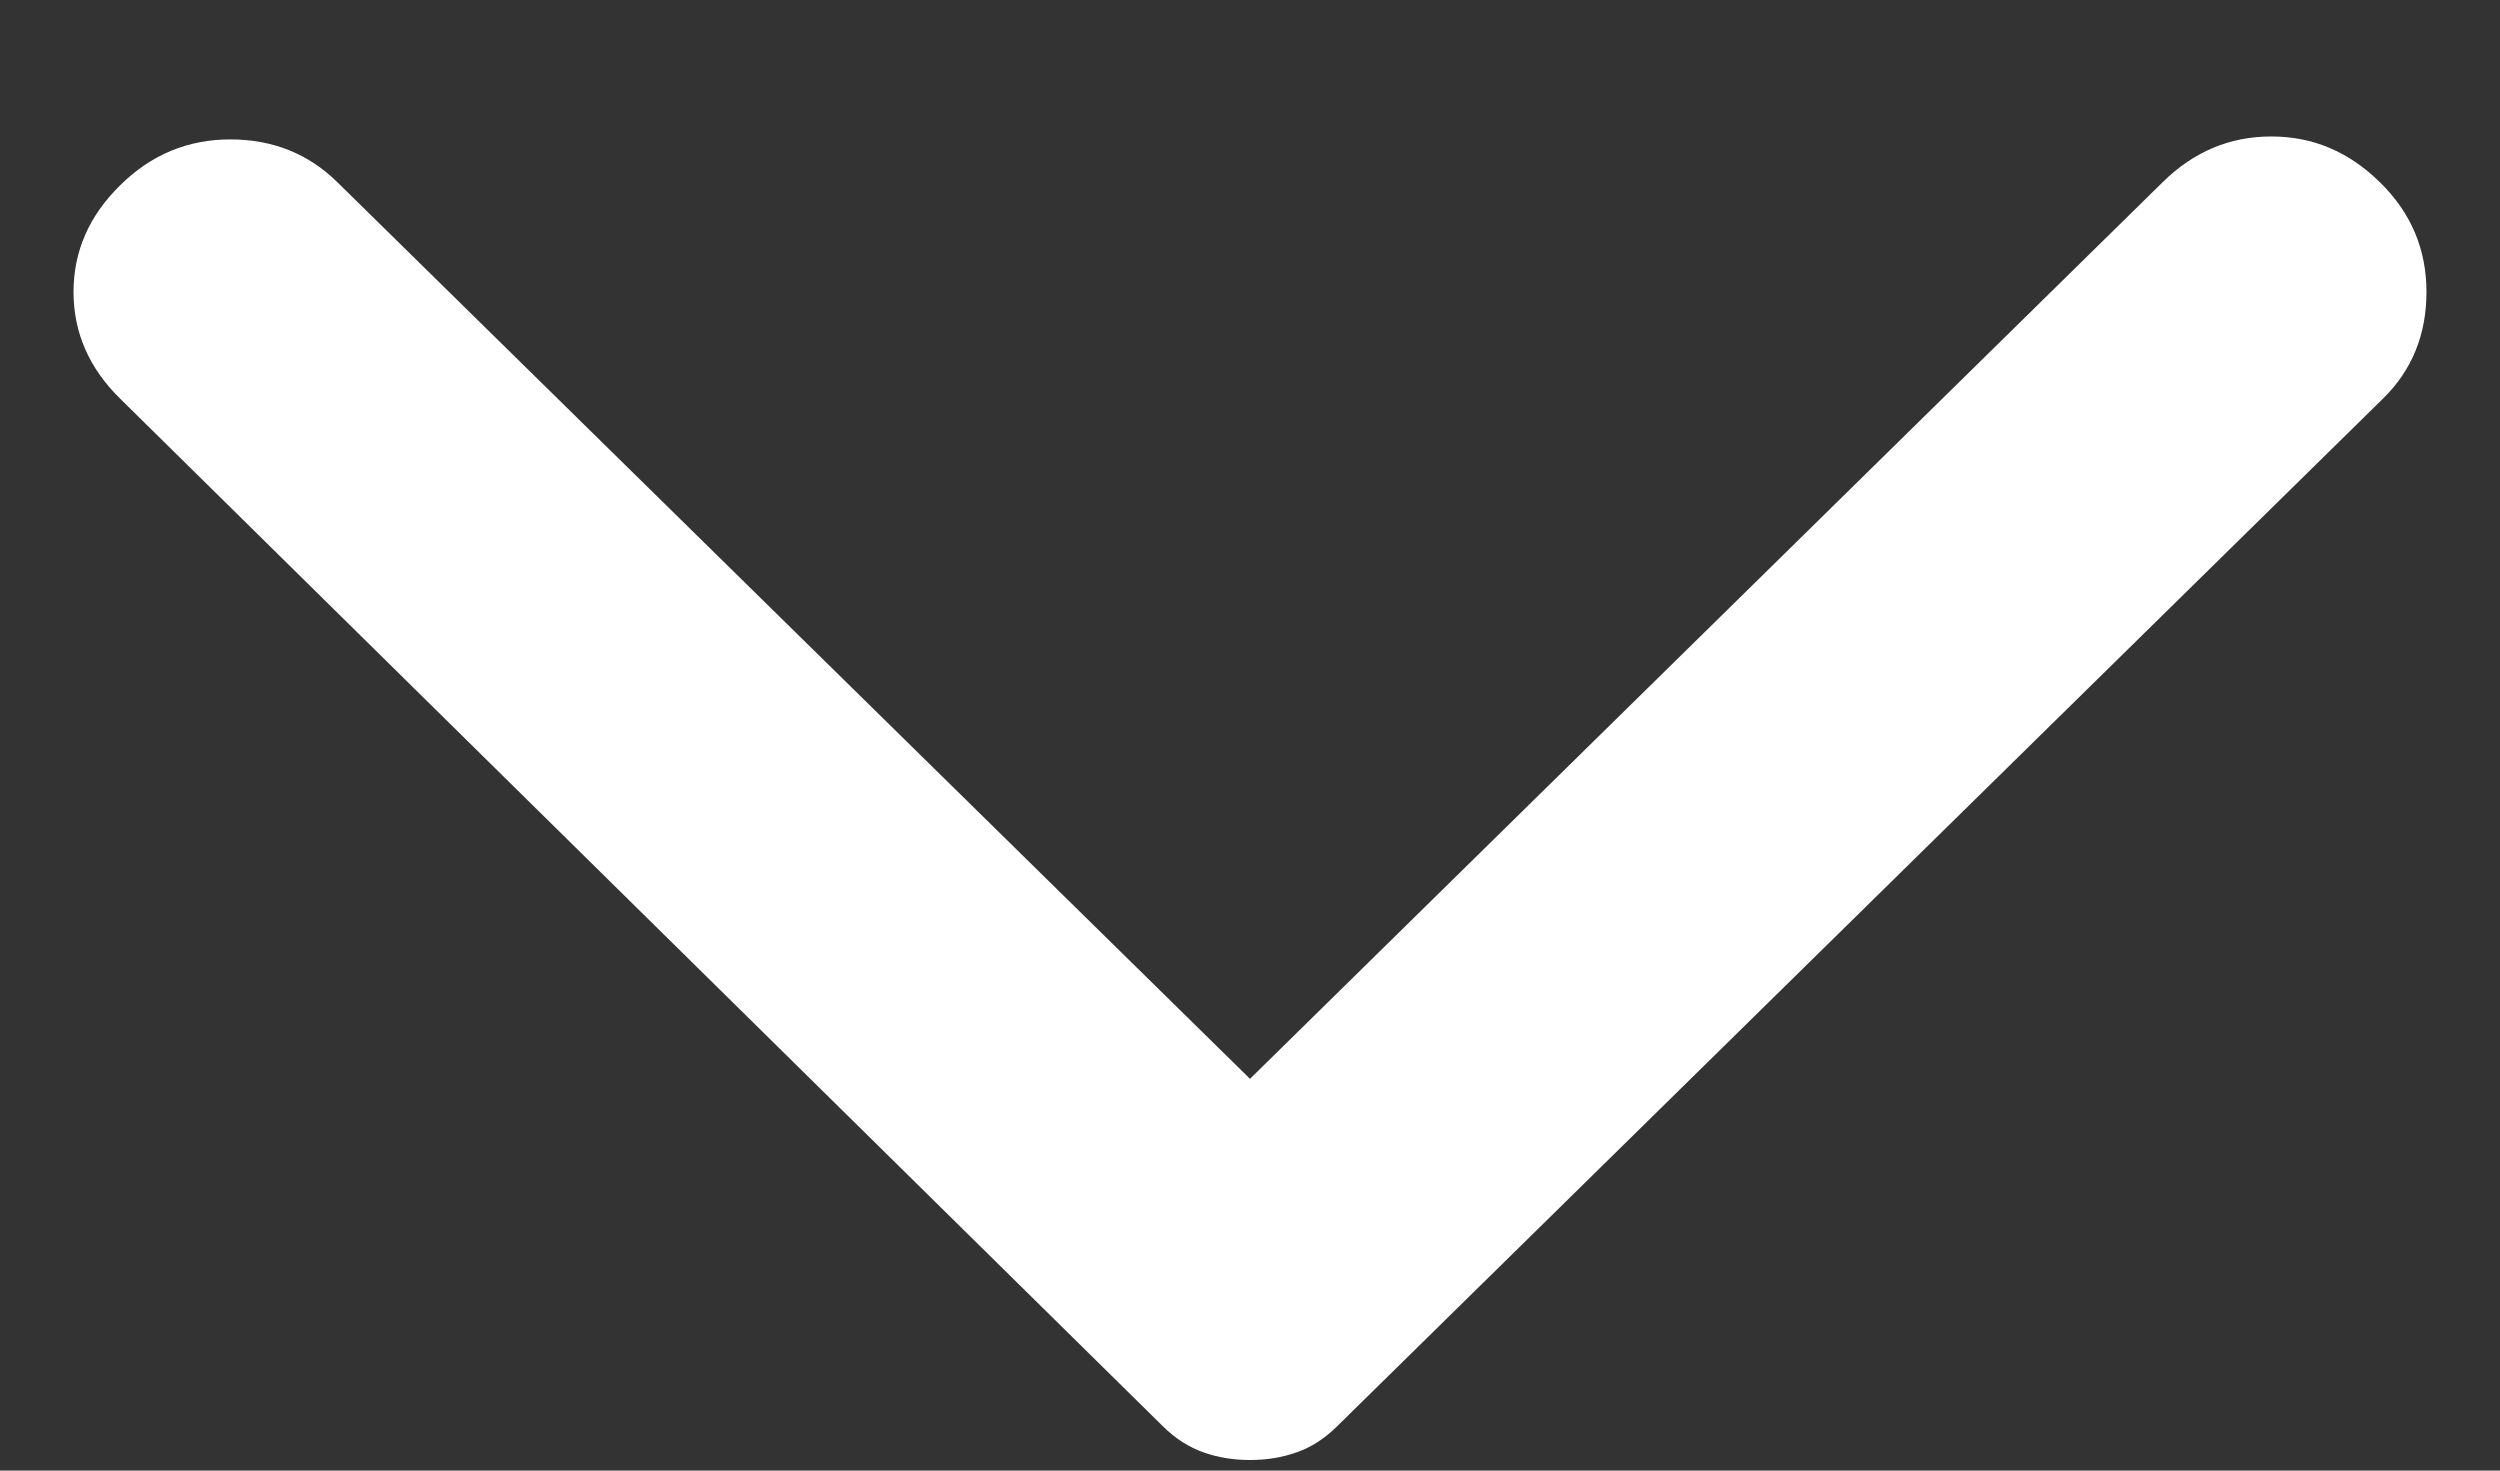 <svg width="17" height="10" viewBox="0 0 17 10" fill="none" xmlns="http://www.w3.org/2000/svg">
<rect x="0" y="0" width="17" height="10" fill="#333333" stroke="none"/>
<path d="M0.817 2.711L7.909 9.7C7.993 9.783 8.085 9.841 8.183 9.876C8.282 9.911 8.387 9.928 8.5 9.928C8.613 9.928 8.718 9.911 8.817 9.876C8.915 9.842 9.007 9.783 9.091 9.7L16.204 2.711C16.401 2.518 16.5 2.276 16.5 1.985C16.5 1.695 16.395 1.446 16.183 1.239C15.972 1.031 15.726 0.928 15.445 0.928C15.163 0.928 14.917 1.031 14.706 1.239L8.5 7.336L2.294 1.239C2.097 1.045 1.854 0.948 1.566 0.948C1.277 0.948 1.027 1.052 0.817 1.26C0.606 1.467 0.5 1.709 0.5 1.985C0.5 2.262 0.606 2.504 0.817 2.711Z" fill="white"/>
</svg>
